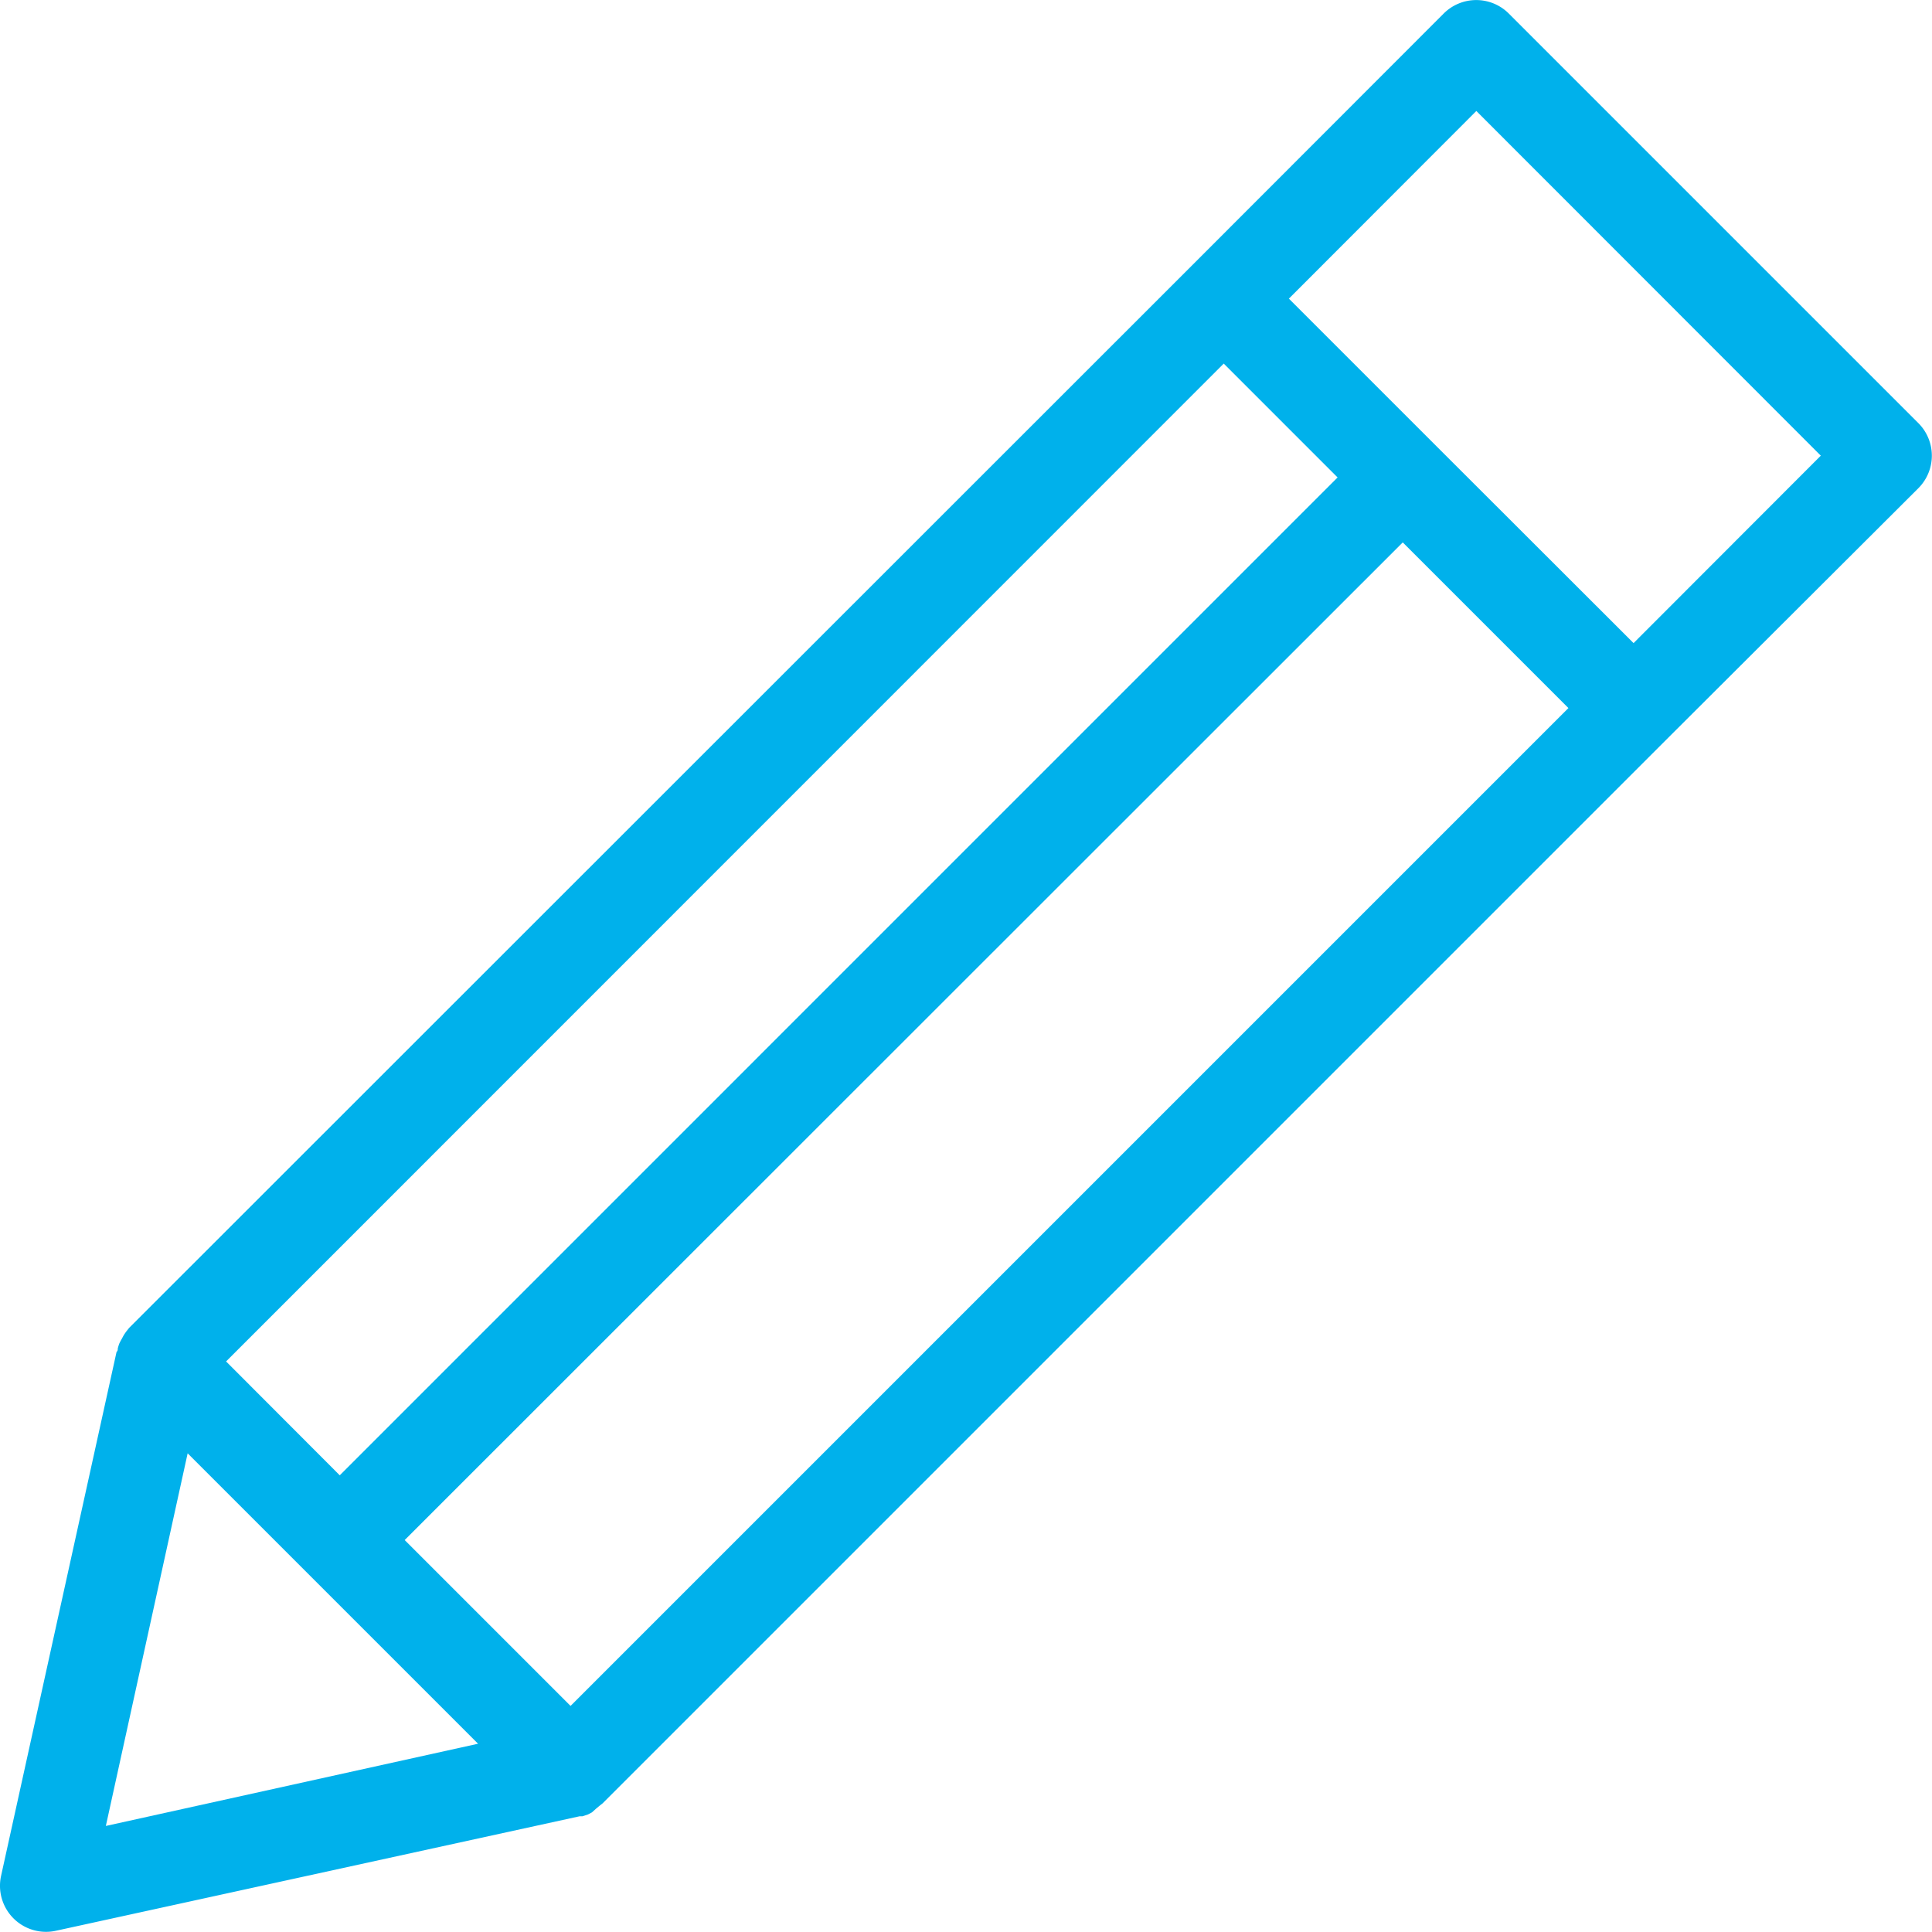 <svg xmlns="http://www.w3.org/2000/svg" width="94" height="94" viewBox="0 0 94 94"><defs><style>.cls-1{fill:#00b1eb;}</style></defs><title>icon-pencil</title><g id="Слой_2" data-name="Слой 2"><g id="Слой_1-2" data-name="Слой 1"><path class="cls-1" d="M93.34,20.59,73.41.66a2.24,2.24,0,0,0-3.17,0L58,12.91l0,0,0,0L6.28,64.61h0l0,0-.07.09A2.22,2.22,0,0,0,6,65l-.08.15a2.36,2.36,0,0,0-.12.23,2.27,2.27,0,0,0-.07.23c0,.06,0,.11-.06.17L.05,91.28a2.24,2.24,0,0,0,2.67,2.66L28.2,88.37h0l.14,0,.27-.09.19-.1L29,88l.18-.15.14-.11L81.06,36h0L93.34,23.75A2.24,2.24,0,0,0,93.34,20.59Zm-33.8-2.9,5.54,5.54L16.53,71.78,11,66.24ZM76.31,34.45,27.76,83l-8.07-8.07L68.25,26.39ZM9.13,70.71l5.8,5.8h0l8.33,8.33-18.11,4ZM79.48,31.29l-9.65-9.64h0l-7.12-7.12L71.83,5.4,88.59,22.17Z"/></g></g></svg>